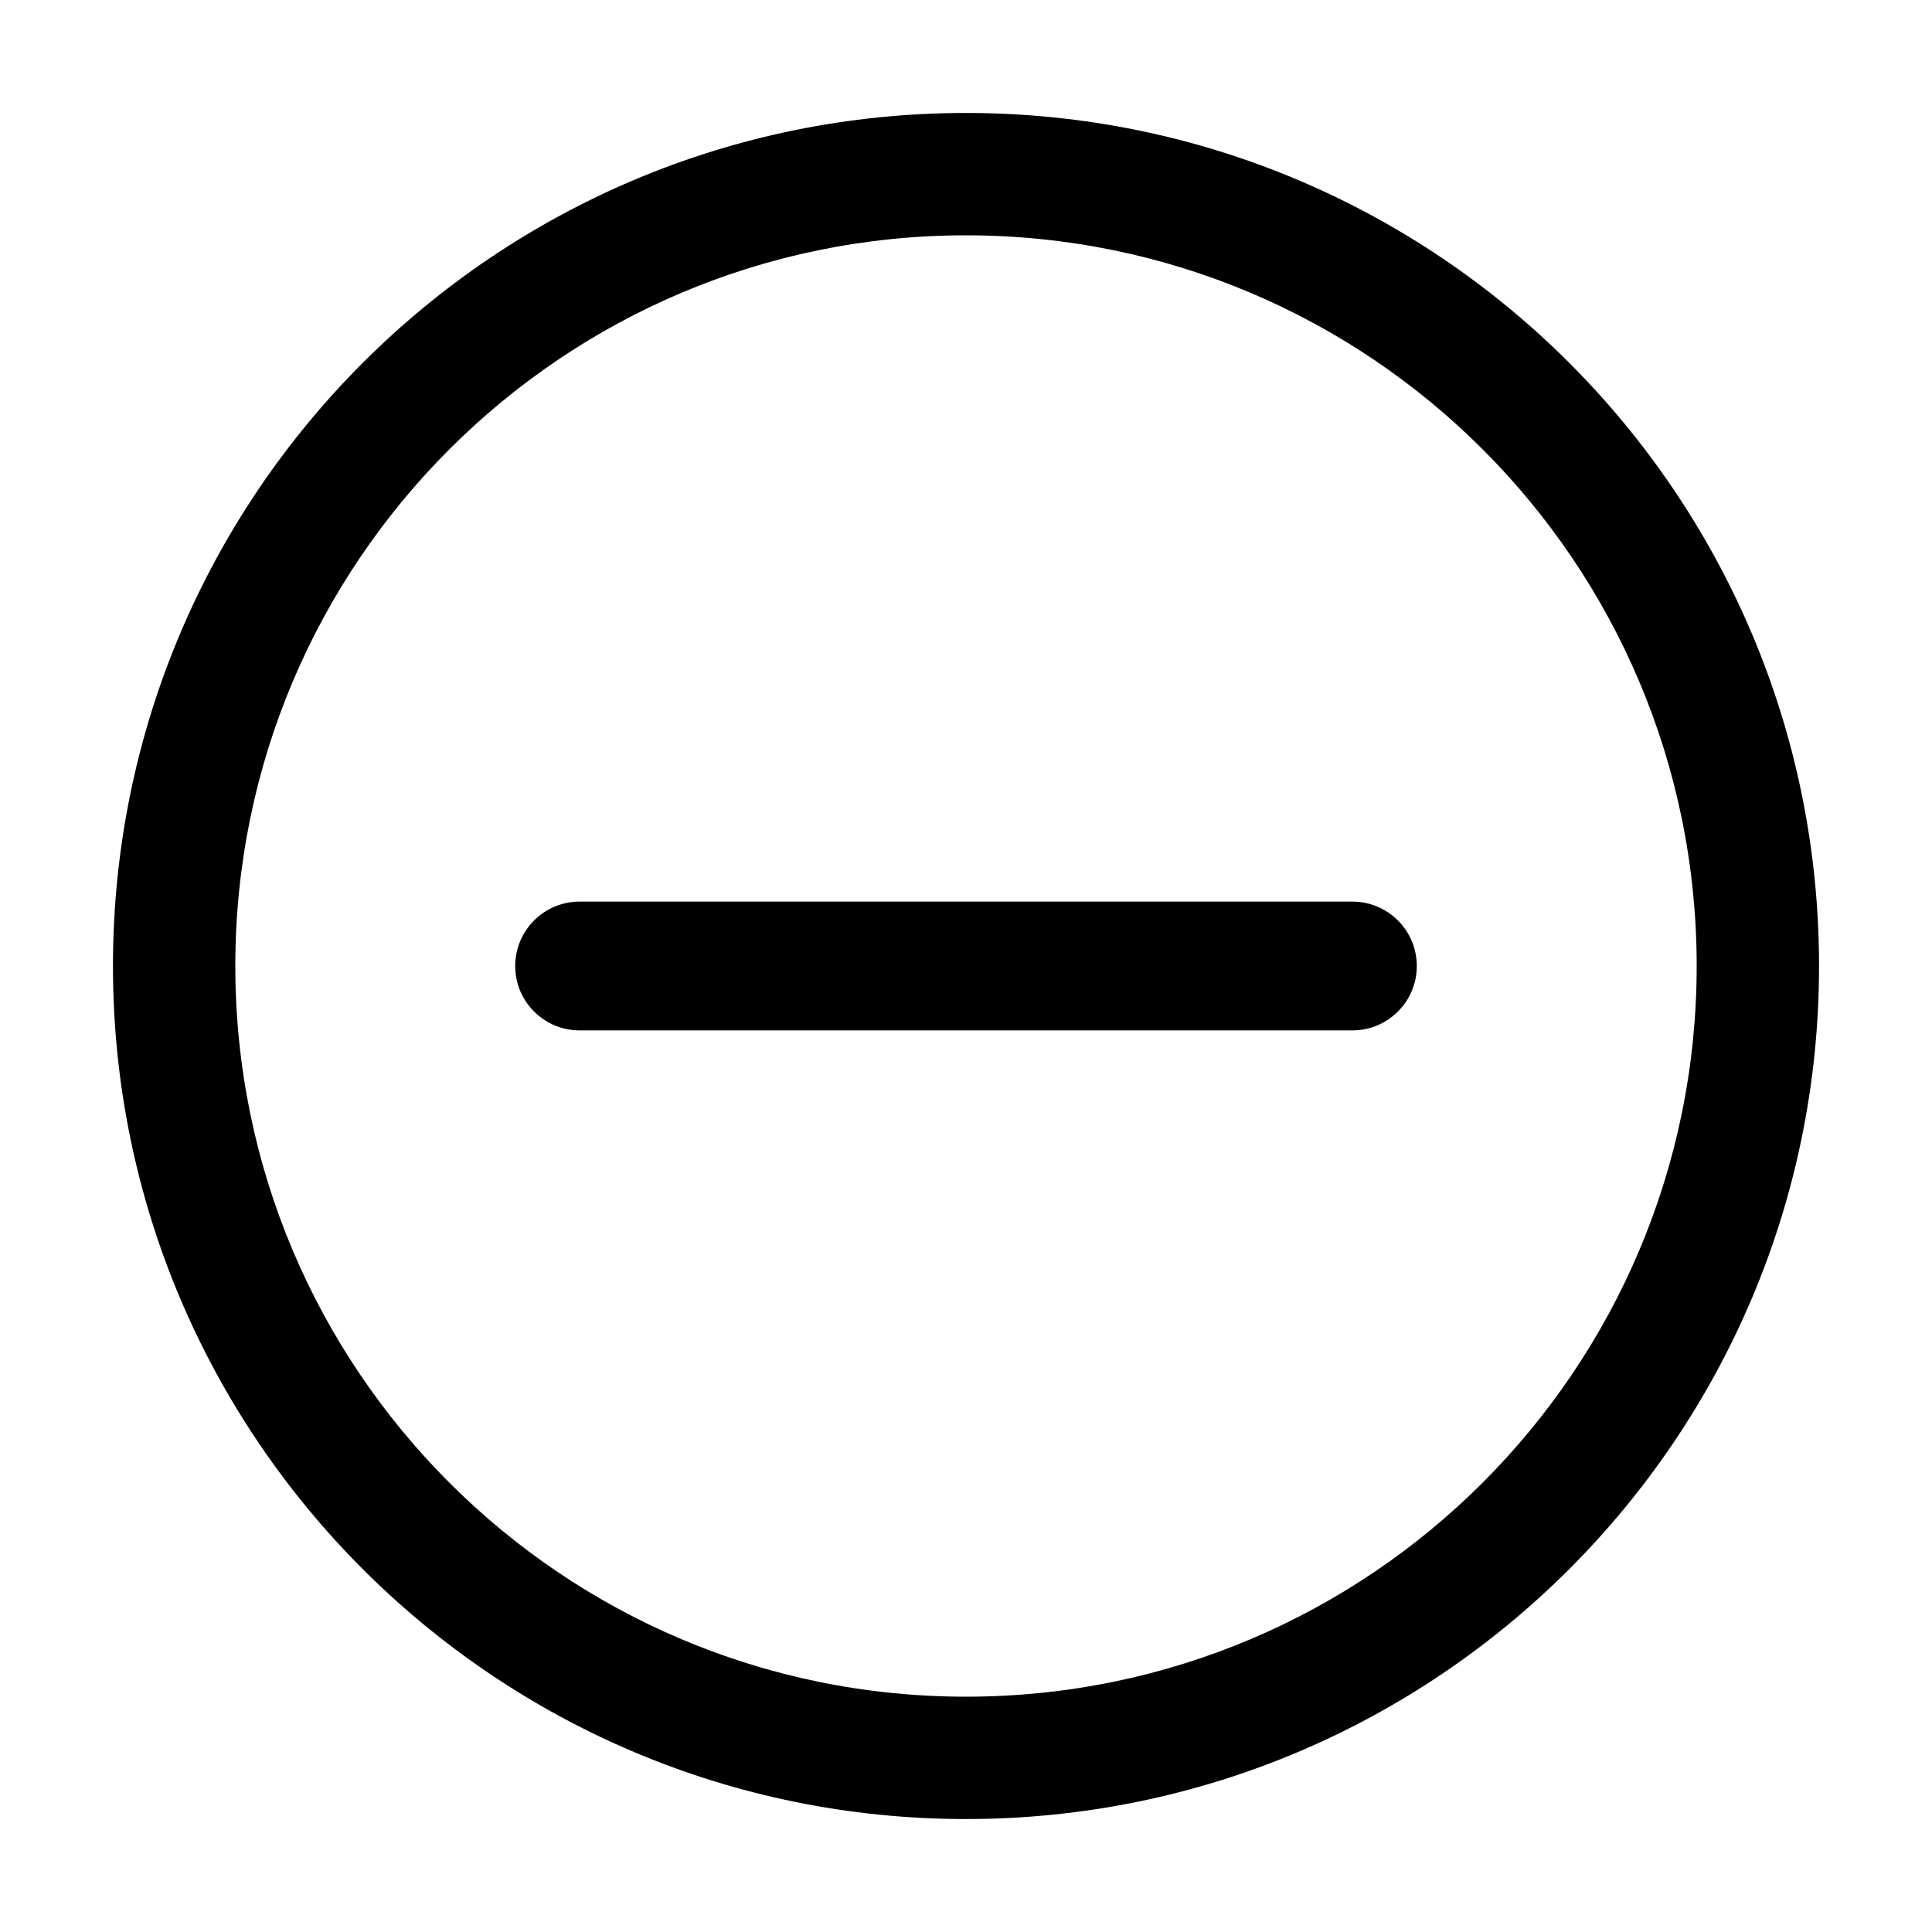 <svg xmlns="http://www.w3.org/2000/svg" width="15" height="15" viewBox="0 0 15 15">
  <defs/>
  <path fill="currentColor" d="M7.5,0.877 C11.158,0.877 14.123,3.842 14.123,7.5 C14.123,11.157 11.158,14.123 7.5,14.123 C3.842,14.123 0.877,11.157 0.877,7.5 C0.877,3.842 3.842,0.877 7.5,0.877 Z M1.827,7.5 C1.827,10.633 4.367,13.173 7.5,13.173 C10.633,13.173 13.173,10.633 13.173,7.5 C13.173,4.367 10.633,1.827 7.5,1.827 C4.367,1.827 1.827,4.367 1.827,7.5 Z M4.5,7 L10.5,7 C10.776,7 11,7.224 11,7.5 C11,7.776 10.776,8 10.5,8 L4.5,8 C4.224,8 4,7.776 4,7.5 C4,7.224 4.224,7 4.5,7 Z"/>
</svg>

